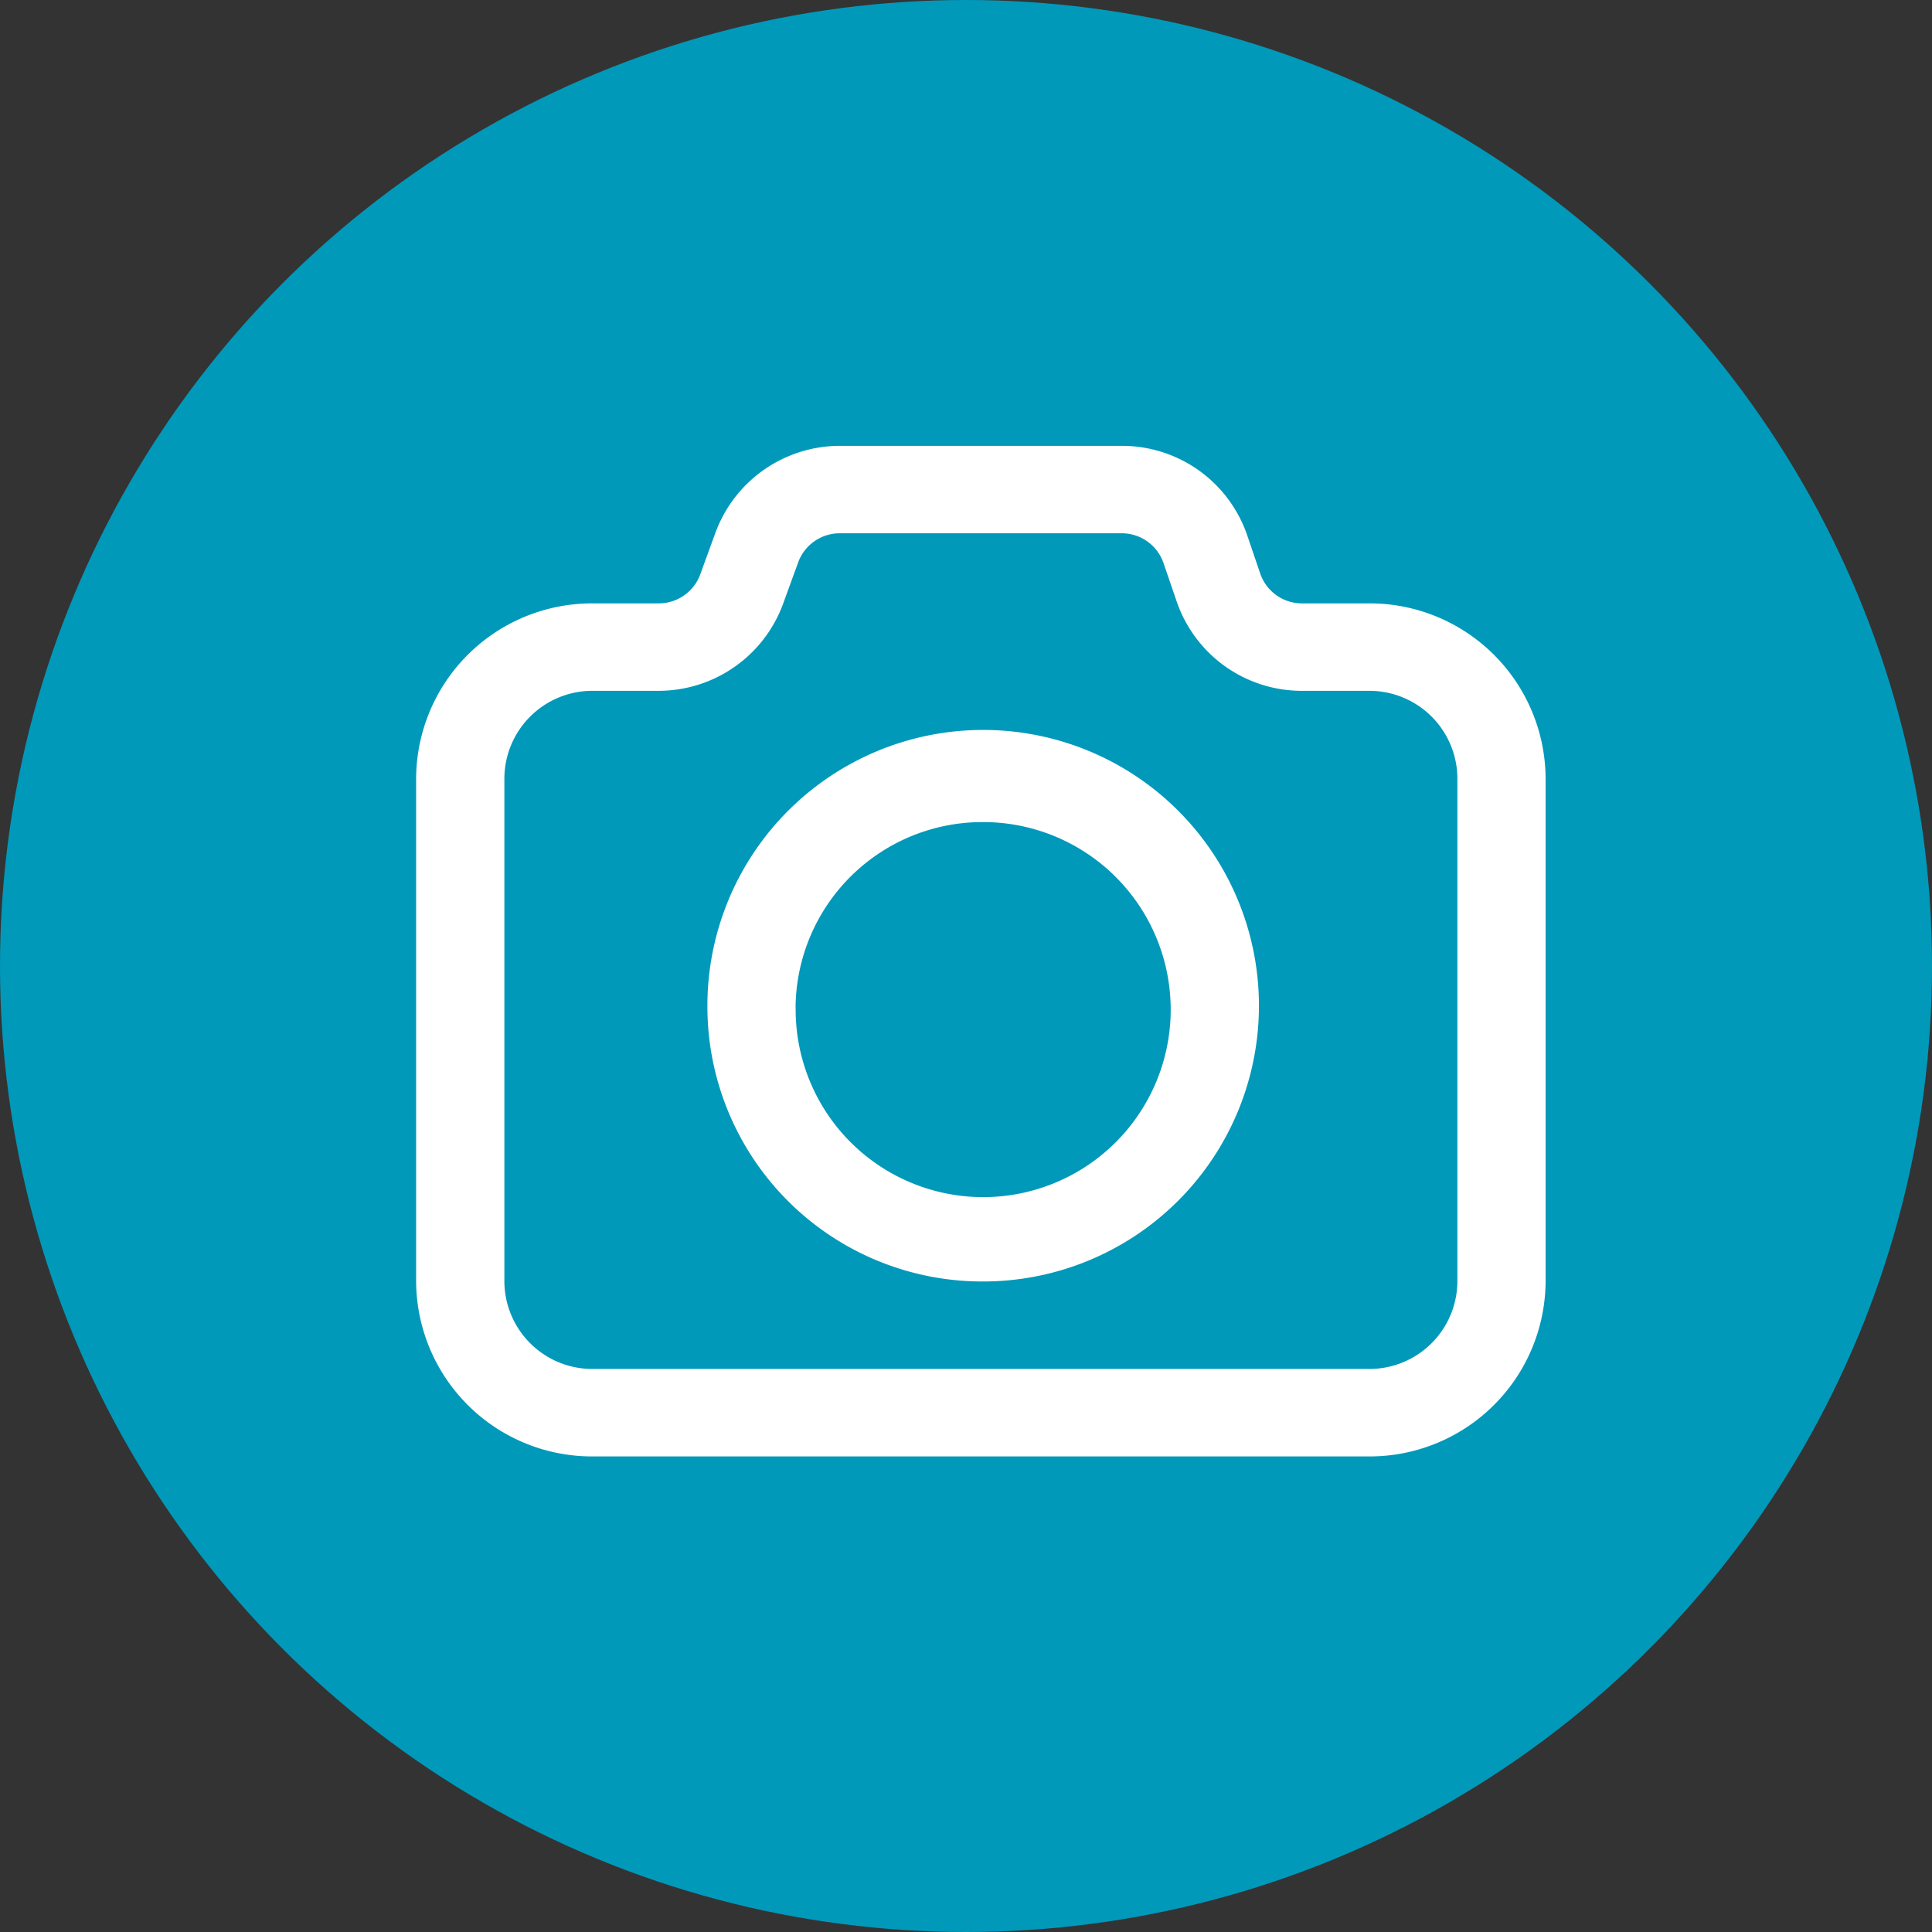 <svg xmlns="http://www.w3.org/2000/svg" width="65" height="65" viewBox="0 0 65 65"><rect x="0" y="0" width="65" height="65" fill="#333333" stroke="none"/><defs><style>.a{fill:#0099ba;}.b{fill:#fff;}</style></defs><g transform="translate(-1697 -413)"><g transform="translate(11.853 7.853)"><circle class="a" cx="32.5" cy="32.5" r="32.5" transform="translate(1685.147 405.147)"/><path class="b" d="M5.937,34A5.919,5.919,0,0,1,0,28.113V11.186A5.919,5.919,0,0,1,5.937,5.3H8.158a1.488,1.488,0,0,0,1.4-.972l.514-1.411A4.464,4.464,0,0,1,14.256,0h9.483a4.449,4.449,0,0,1,4.216,2.993L28.4,4.3a1.483,1.483,0,0,0,1.405,1h2.254A5.919,5.919,0,0,1,38,11.186V28.113A5.919,5.919,0,0,1,32.063,34ZM2.969,11.186V28.113a2.96,2.96,0,0,0,2.969,2.944H32.063a2.96,2.96,0,0,0,2.969-2.944V11.186a2.96,2.96,0,0,0-2.969-2.944H29.809A4.449,4.449,0,0,1,25.593,5.25l-.449-1.308a1.483,1.483,0,0,0-1.405-1H14.256a1.487,1.487,0,0,0-1.4.972l-.514,1.411A4.463,4.463,0,0,1,8.158,8.242H5.937A2.96,2.96,0,0,0,2.969,11.186ZM9.8,18.914a9.278,9.278,0,1,1,9.277,9.2A9.249,9.249,0,0,1,9.8,18.914Zm2.969,0a6.309,6.309,0,1,0,6.308-6.256A6.289,6.289,0,0,0,12.766,18.914Z" transform="translate(1699.147 420.147)"/></g></g></svg>